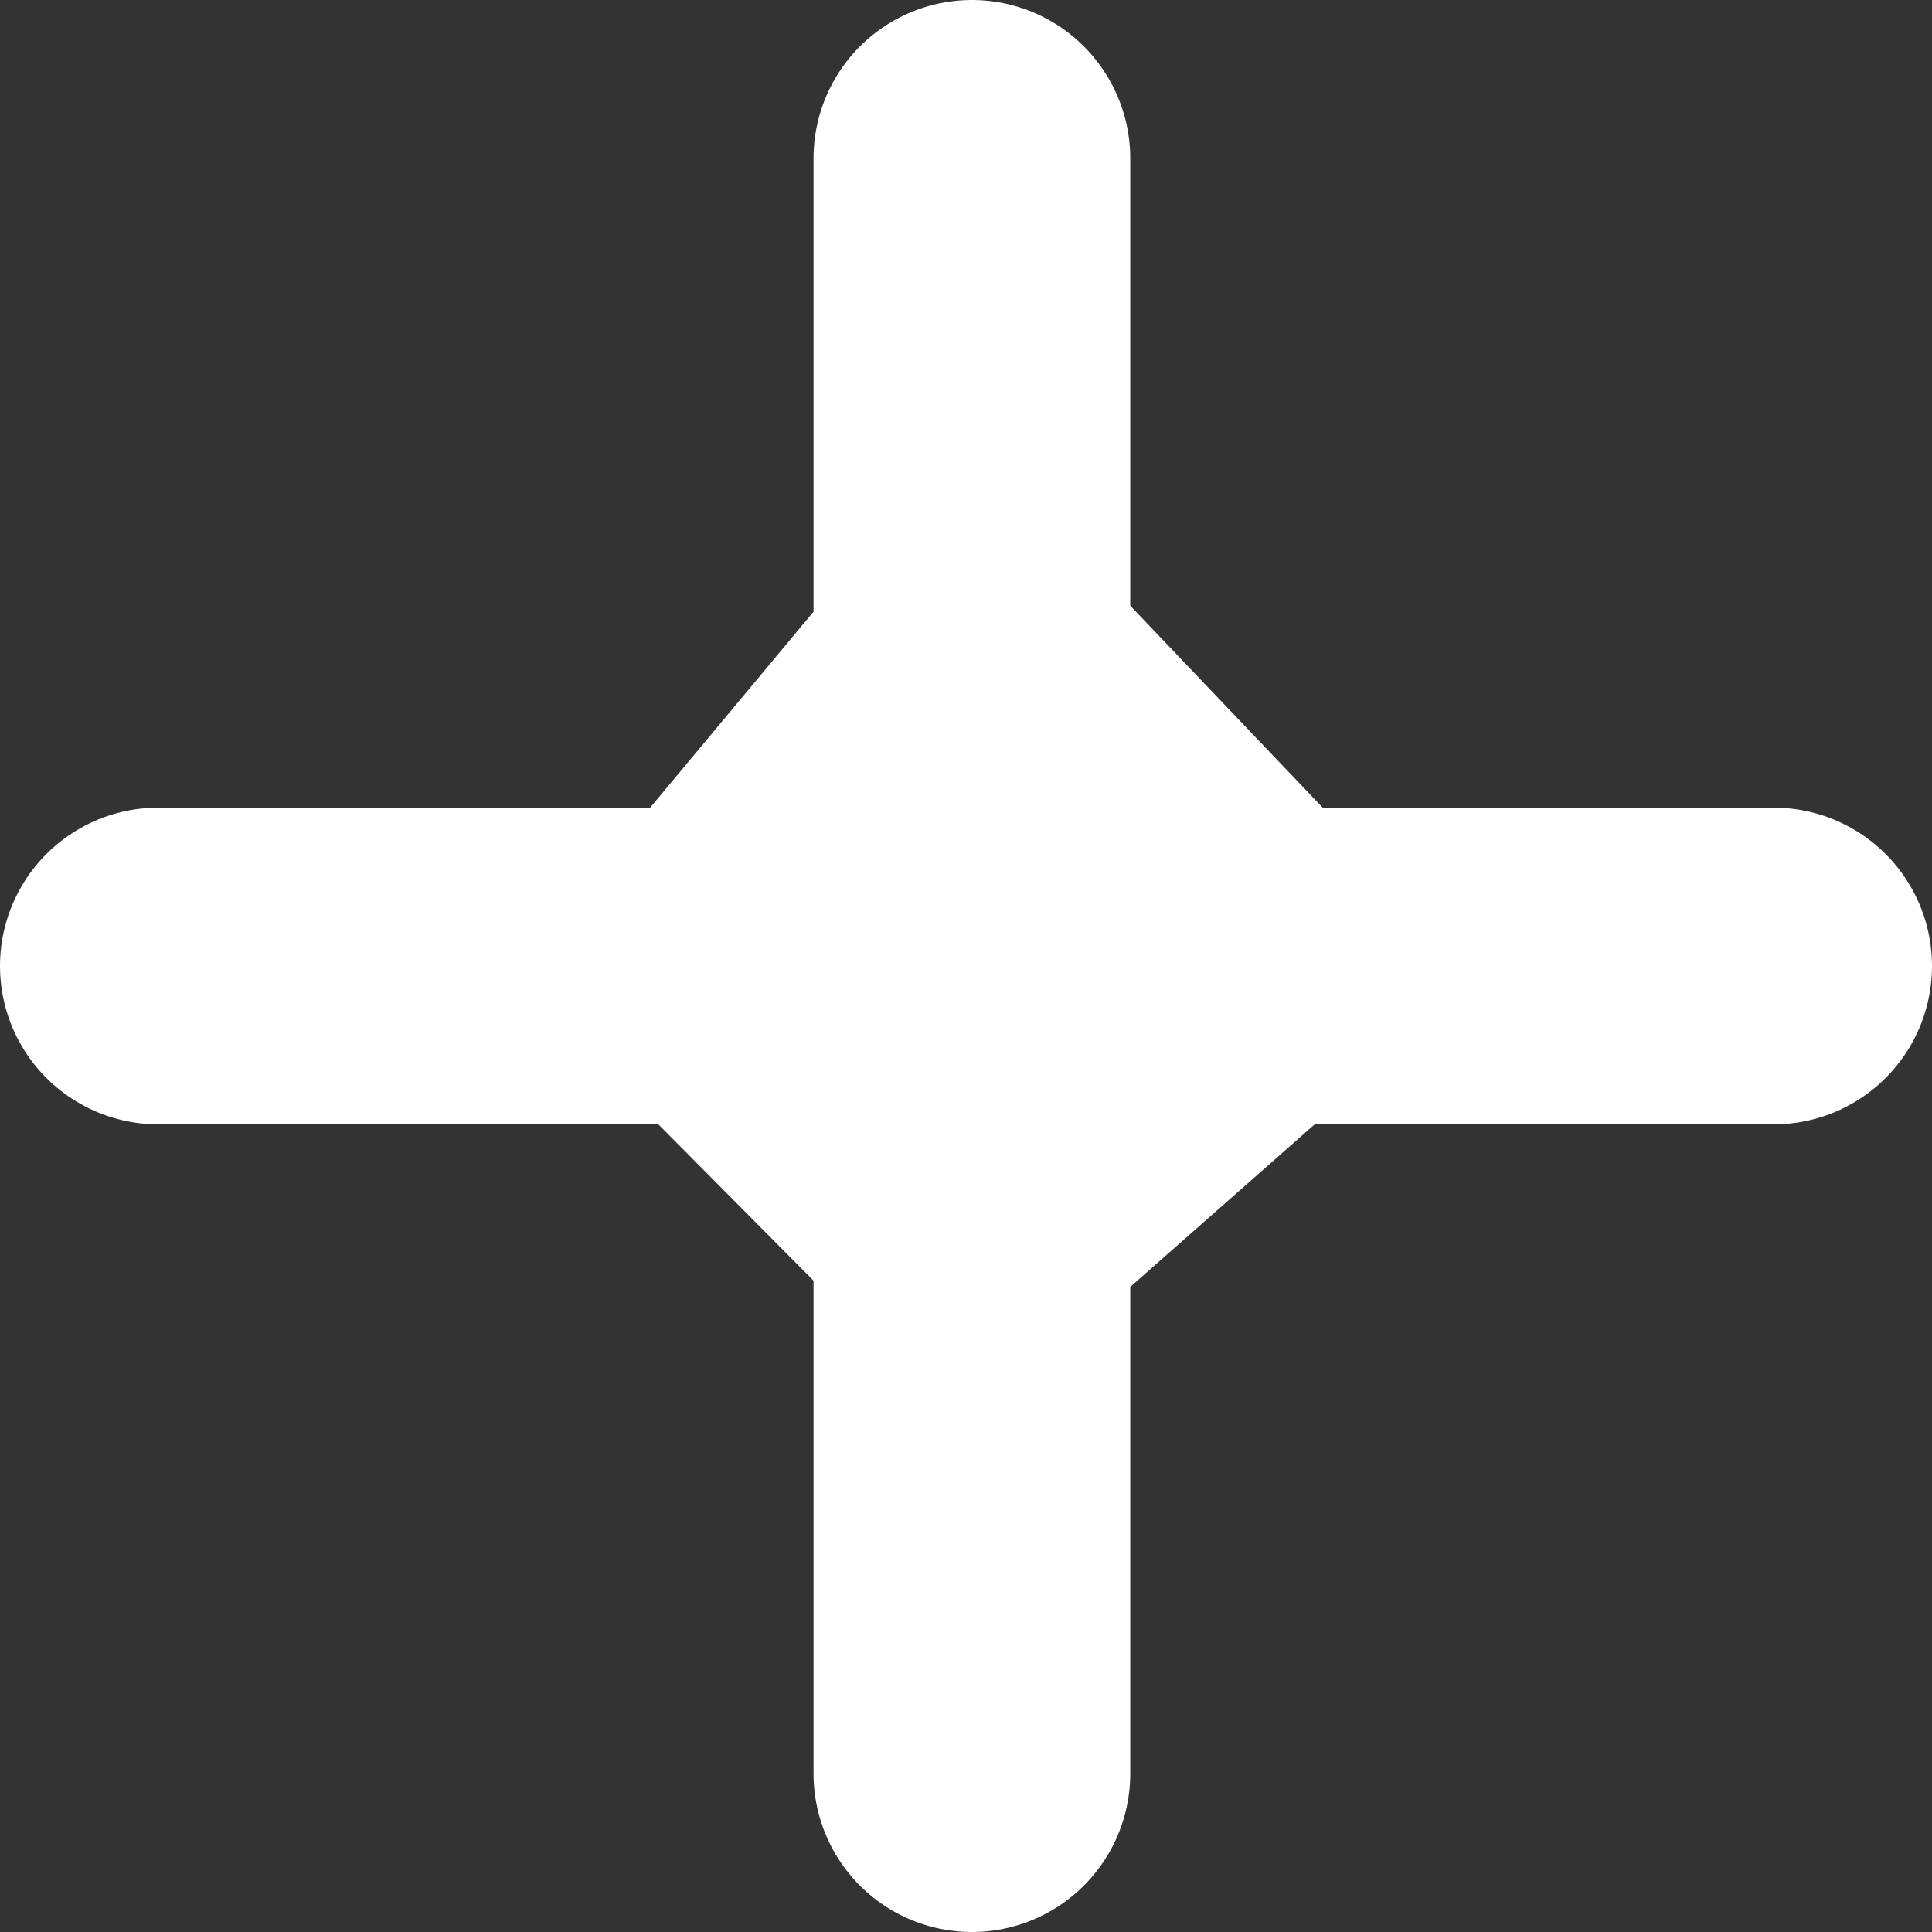 <svg width="61" height="61" viewBox="0 0 61 61" fill="none" xmlns="http://www.w3.org/2000/svg">
<rect x="0" y="0" width="61" height="61" fill="#333333" stroke="none"/>
<path d="M39.62 30.5L30.686 21.125L22.869 30.5L30.686 38.375L39.62 30.5Z" fill="white"/>
<path d="M30.686 5V21.125M30.686 21.125L39.62 30.5M30.686 21.125L22.869 30.5M39.62 30.5H56M39.62 30.5L30.686 38.375M30.686 38.375V56M30.686 38.375L22.869 30.5M22.869 30.5H5" stroke="white" stroke-width="10" stroke-linecap="round" stroke-linejoin="round"/>
</svg>
